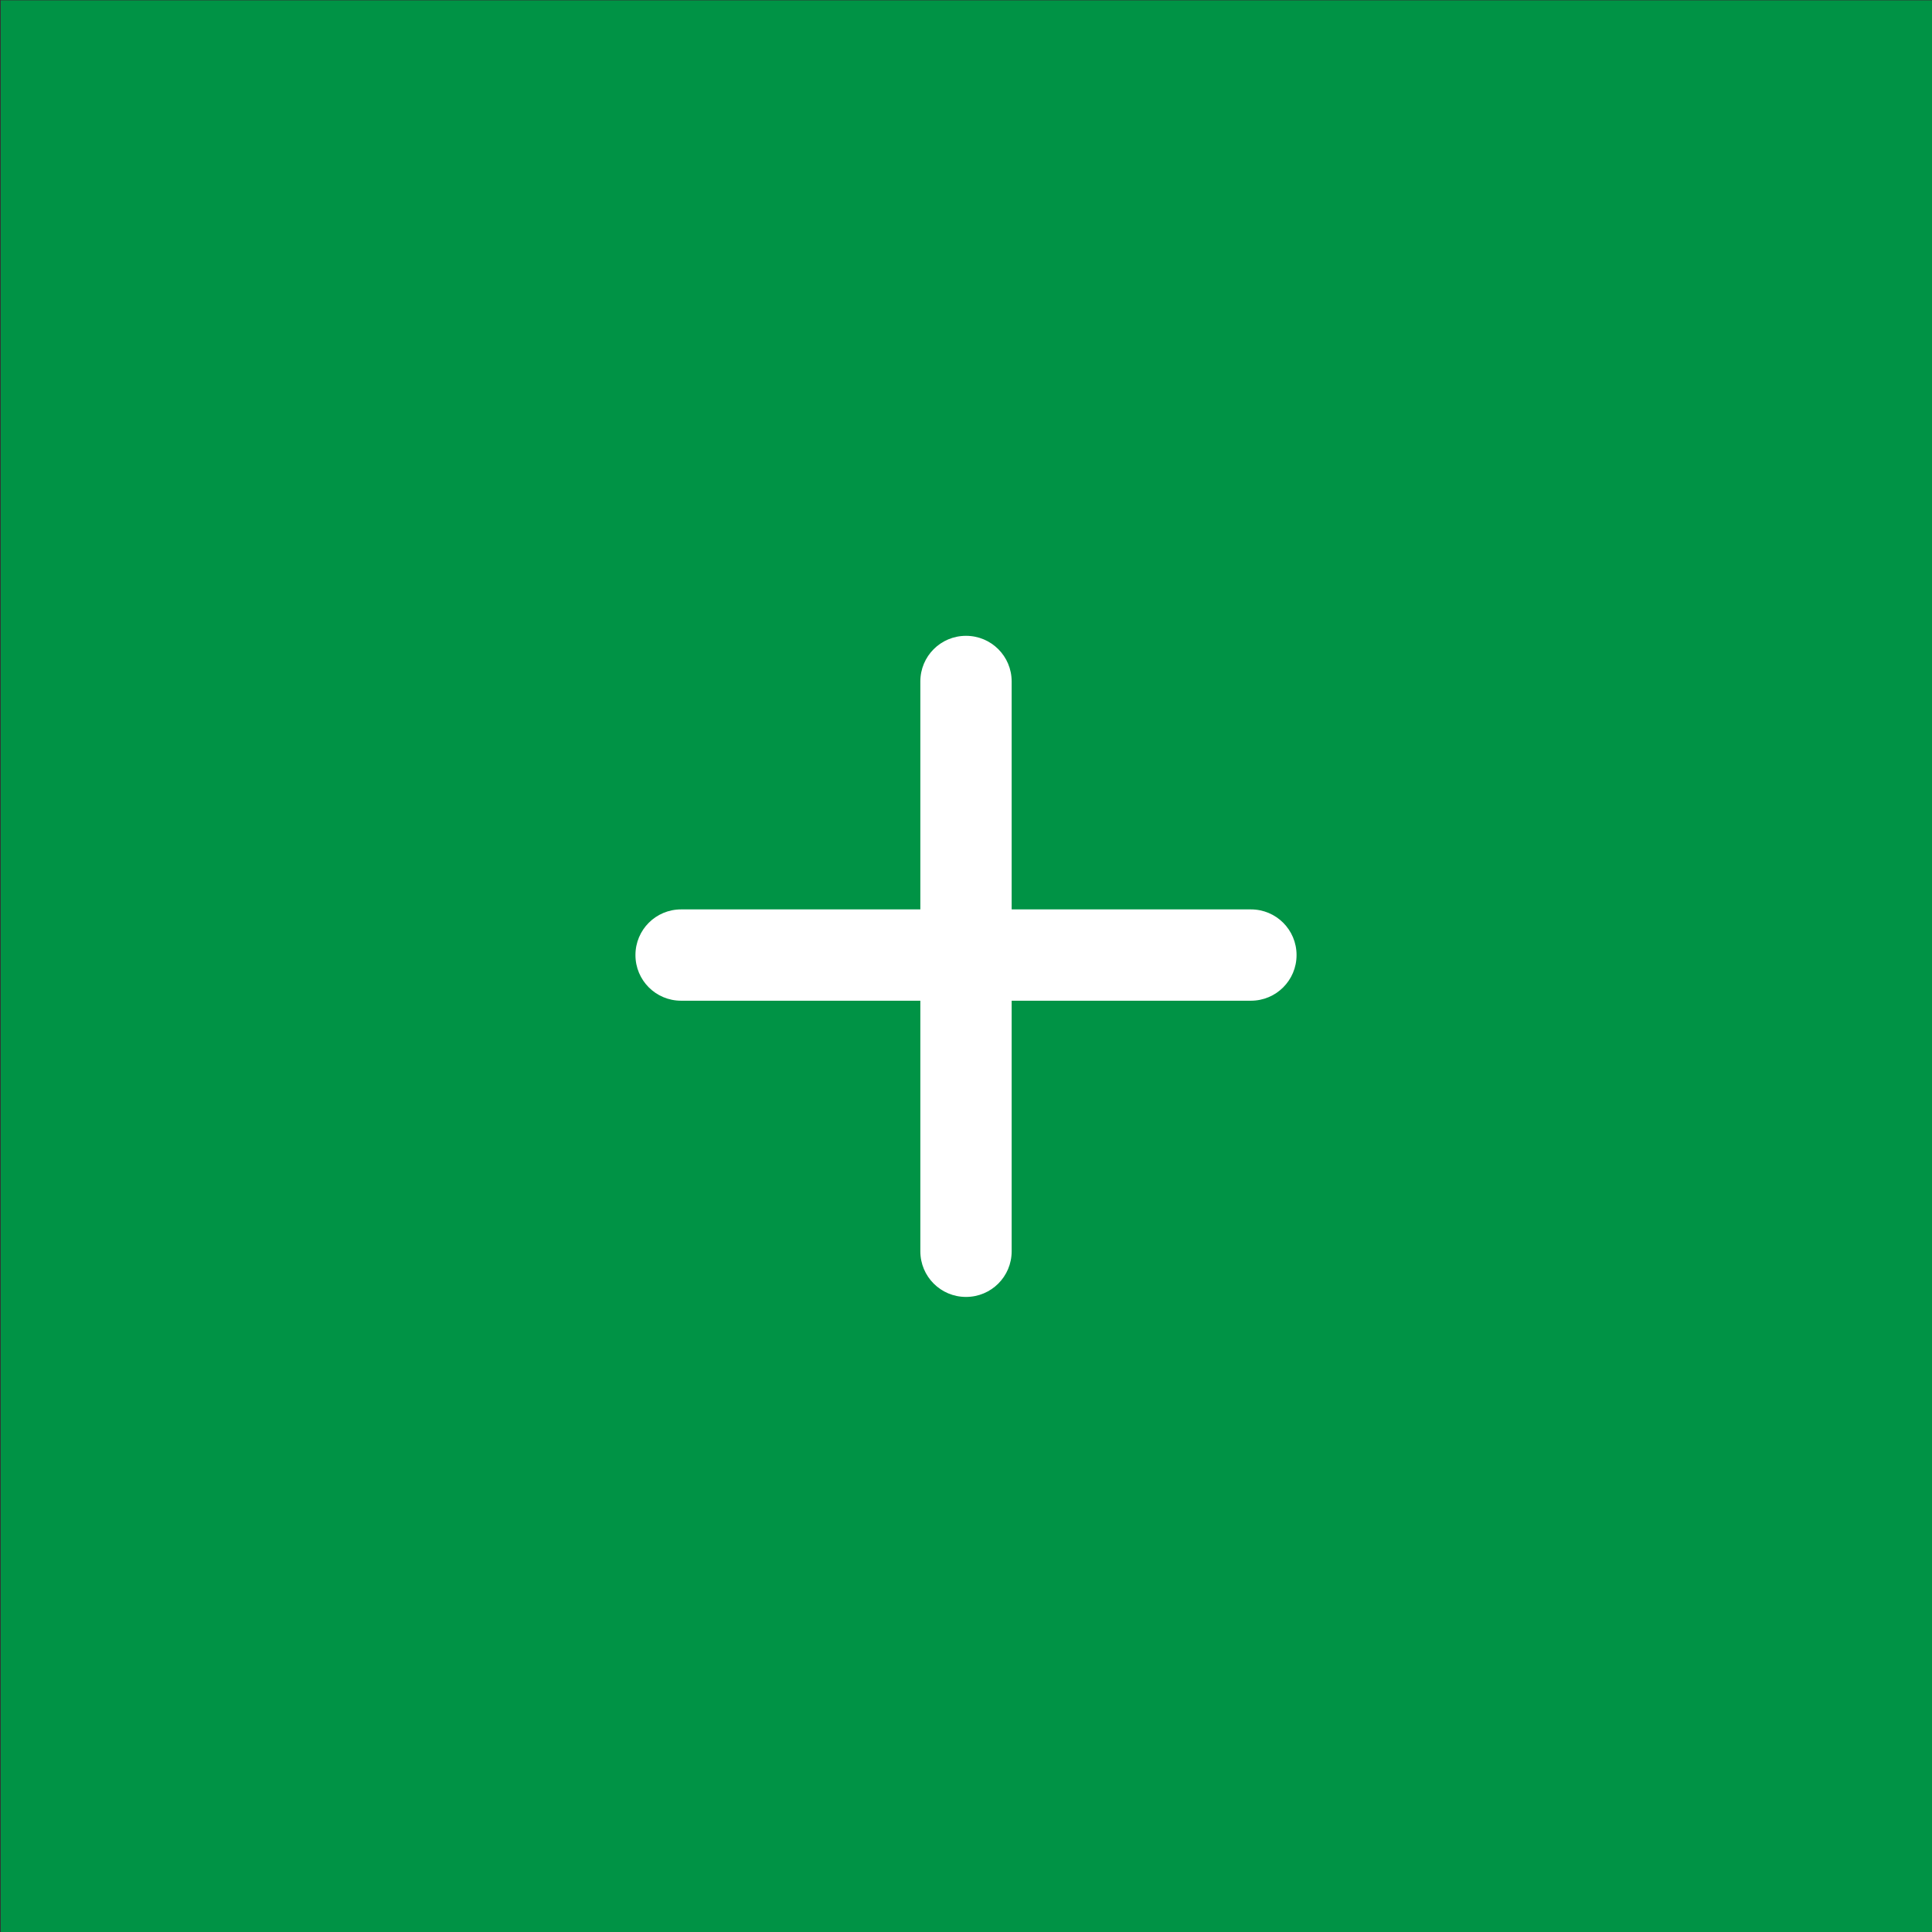 <?xml version="1.0" encoding="utf-8"?>
<!-- Generator: Adobe Illustrator 25.0.0, SVG Export Plug-In . SVG Version: 6.00 Build 0)  -->
<svg version="1.1" id="Capa_1" xmlns="http://www.w3.org/2000/svg" xmlns:xlink="http://www.w3.org/1999/xlink" x="0px" y="0px"
	 viewBox="0 0 512 512" style="enable-background:new 0 0 512 512;" xml:space="preserve">
<rect x="0" y="0" width="512" height="512" fill="#333333" stroke="none"/>
<style type="text/css">
	.st0{fill:#009345;}
	.st1{fill:#FFFFFF;}
</style>
<rect x="0.2" y="0.1" class="st0" width="512" height="512"/>
<path class="st1" d="M331.5,265.2h-63.4v66.4c0,6.7-5.4,12.1-12.1,12.1s-12.1-5.4-12.1-12.1v-66.4h-63.4c-6.7,0-12.1-5.4-12.1-12.1
	s5.4-12.1,12.1-12.1h63.4v-60.4c0-6.7,5.4-12.1,12.1-12.1s12.1,5.4,12.1,12.1V241h63.4c6.7,0,12.1,5.4,12.1,12.1
	S338.2,265.2,331.5,265.2z"/>
</svg>
